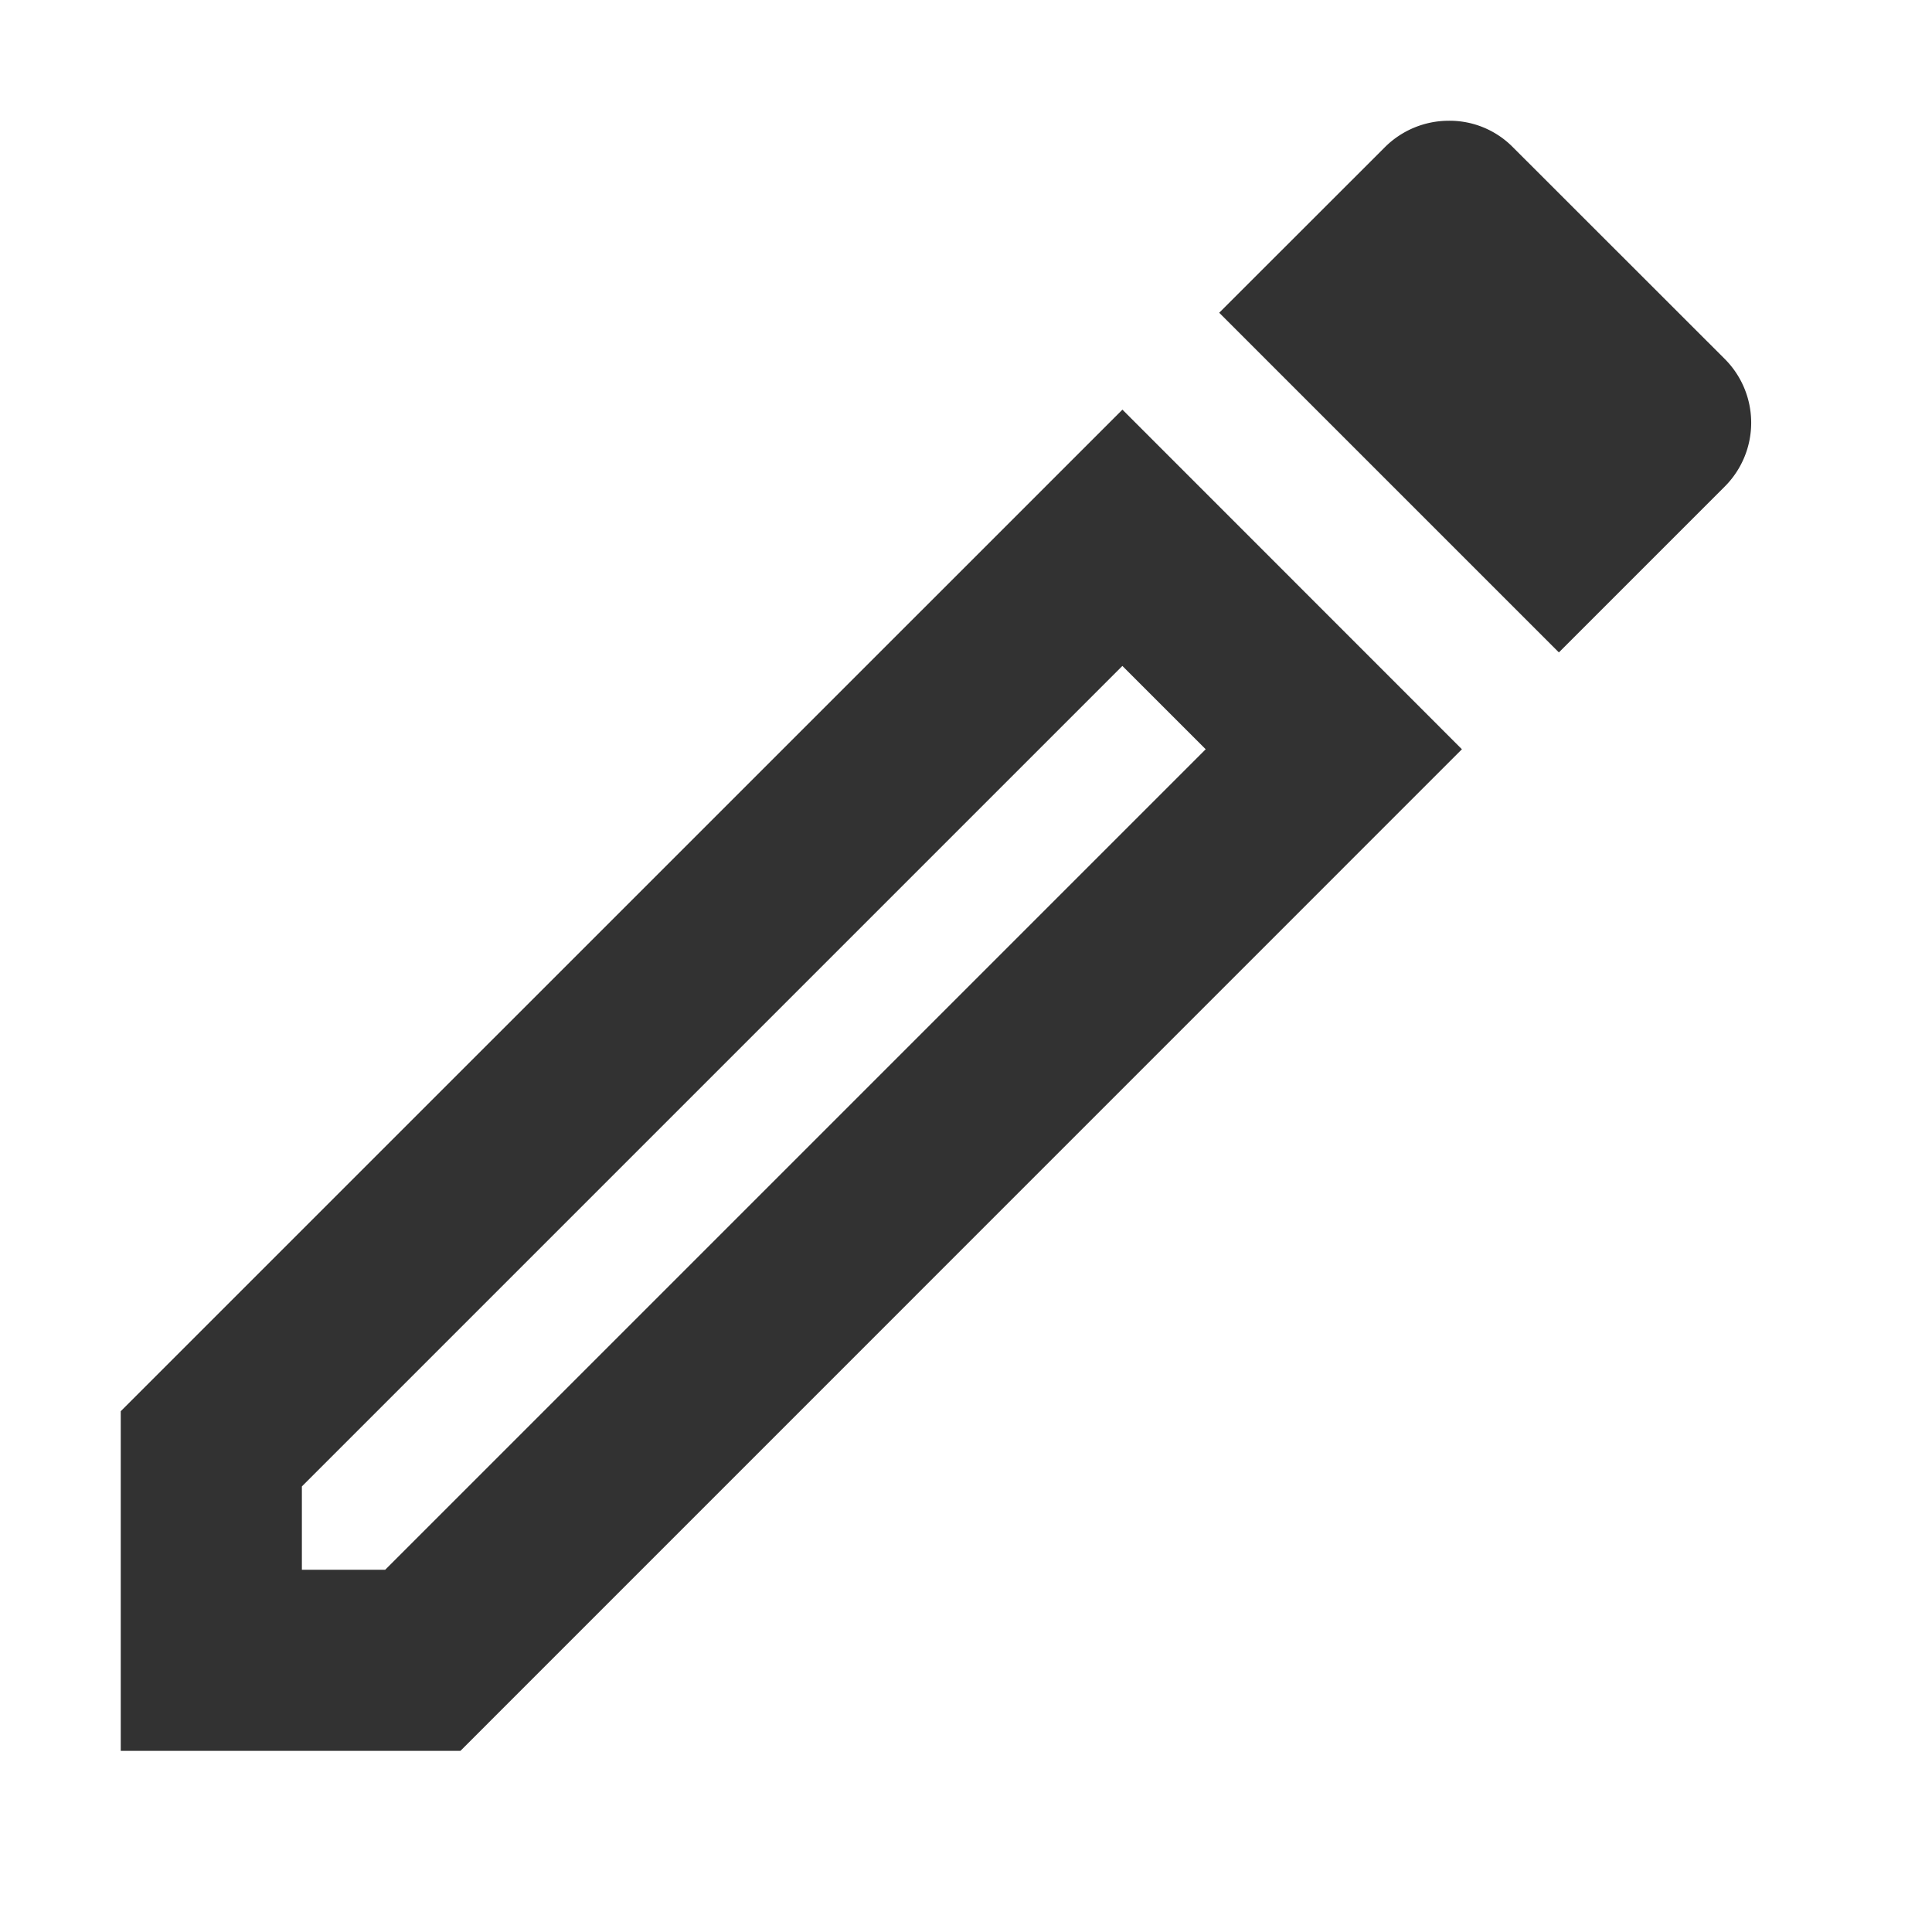 <svg xmlns="http://www.w3.org/2000/svg" width="16" height="16" viewBox="0 0 16 16">
    <g fill="none" fill-rule="evenodd">
        <path d="M0 0h16v16H0z"/>
        <path fill="#323232" fill-rule="nonzero" d="M9.295 5.515l.69.69L3.19 13H2.5v-.69l6.795-6.795zM11.995 1a.75.75 0 0 0-.525.218L10.097 2.59l2.813 2.813 1.373-1.373a.747.747 0 0 0 0-1.058l-1.755-1.754A.736.736 0 0 0 11.995 1zm-2.7 2.393L1 11.687V14.5h2.813l8.294-8.295-2.812-2.813z"/>
    </g>
</svg>
